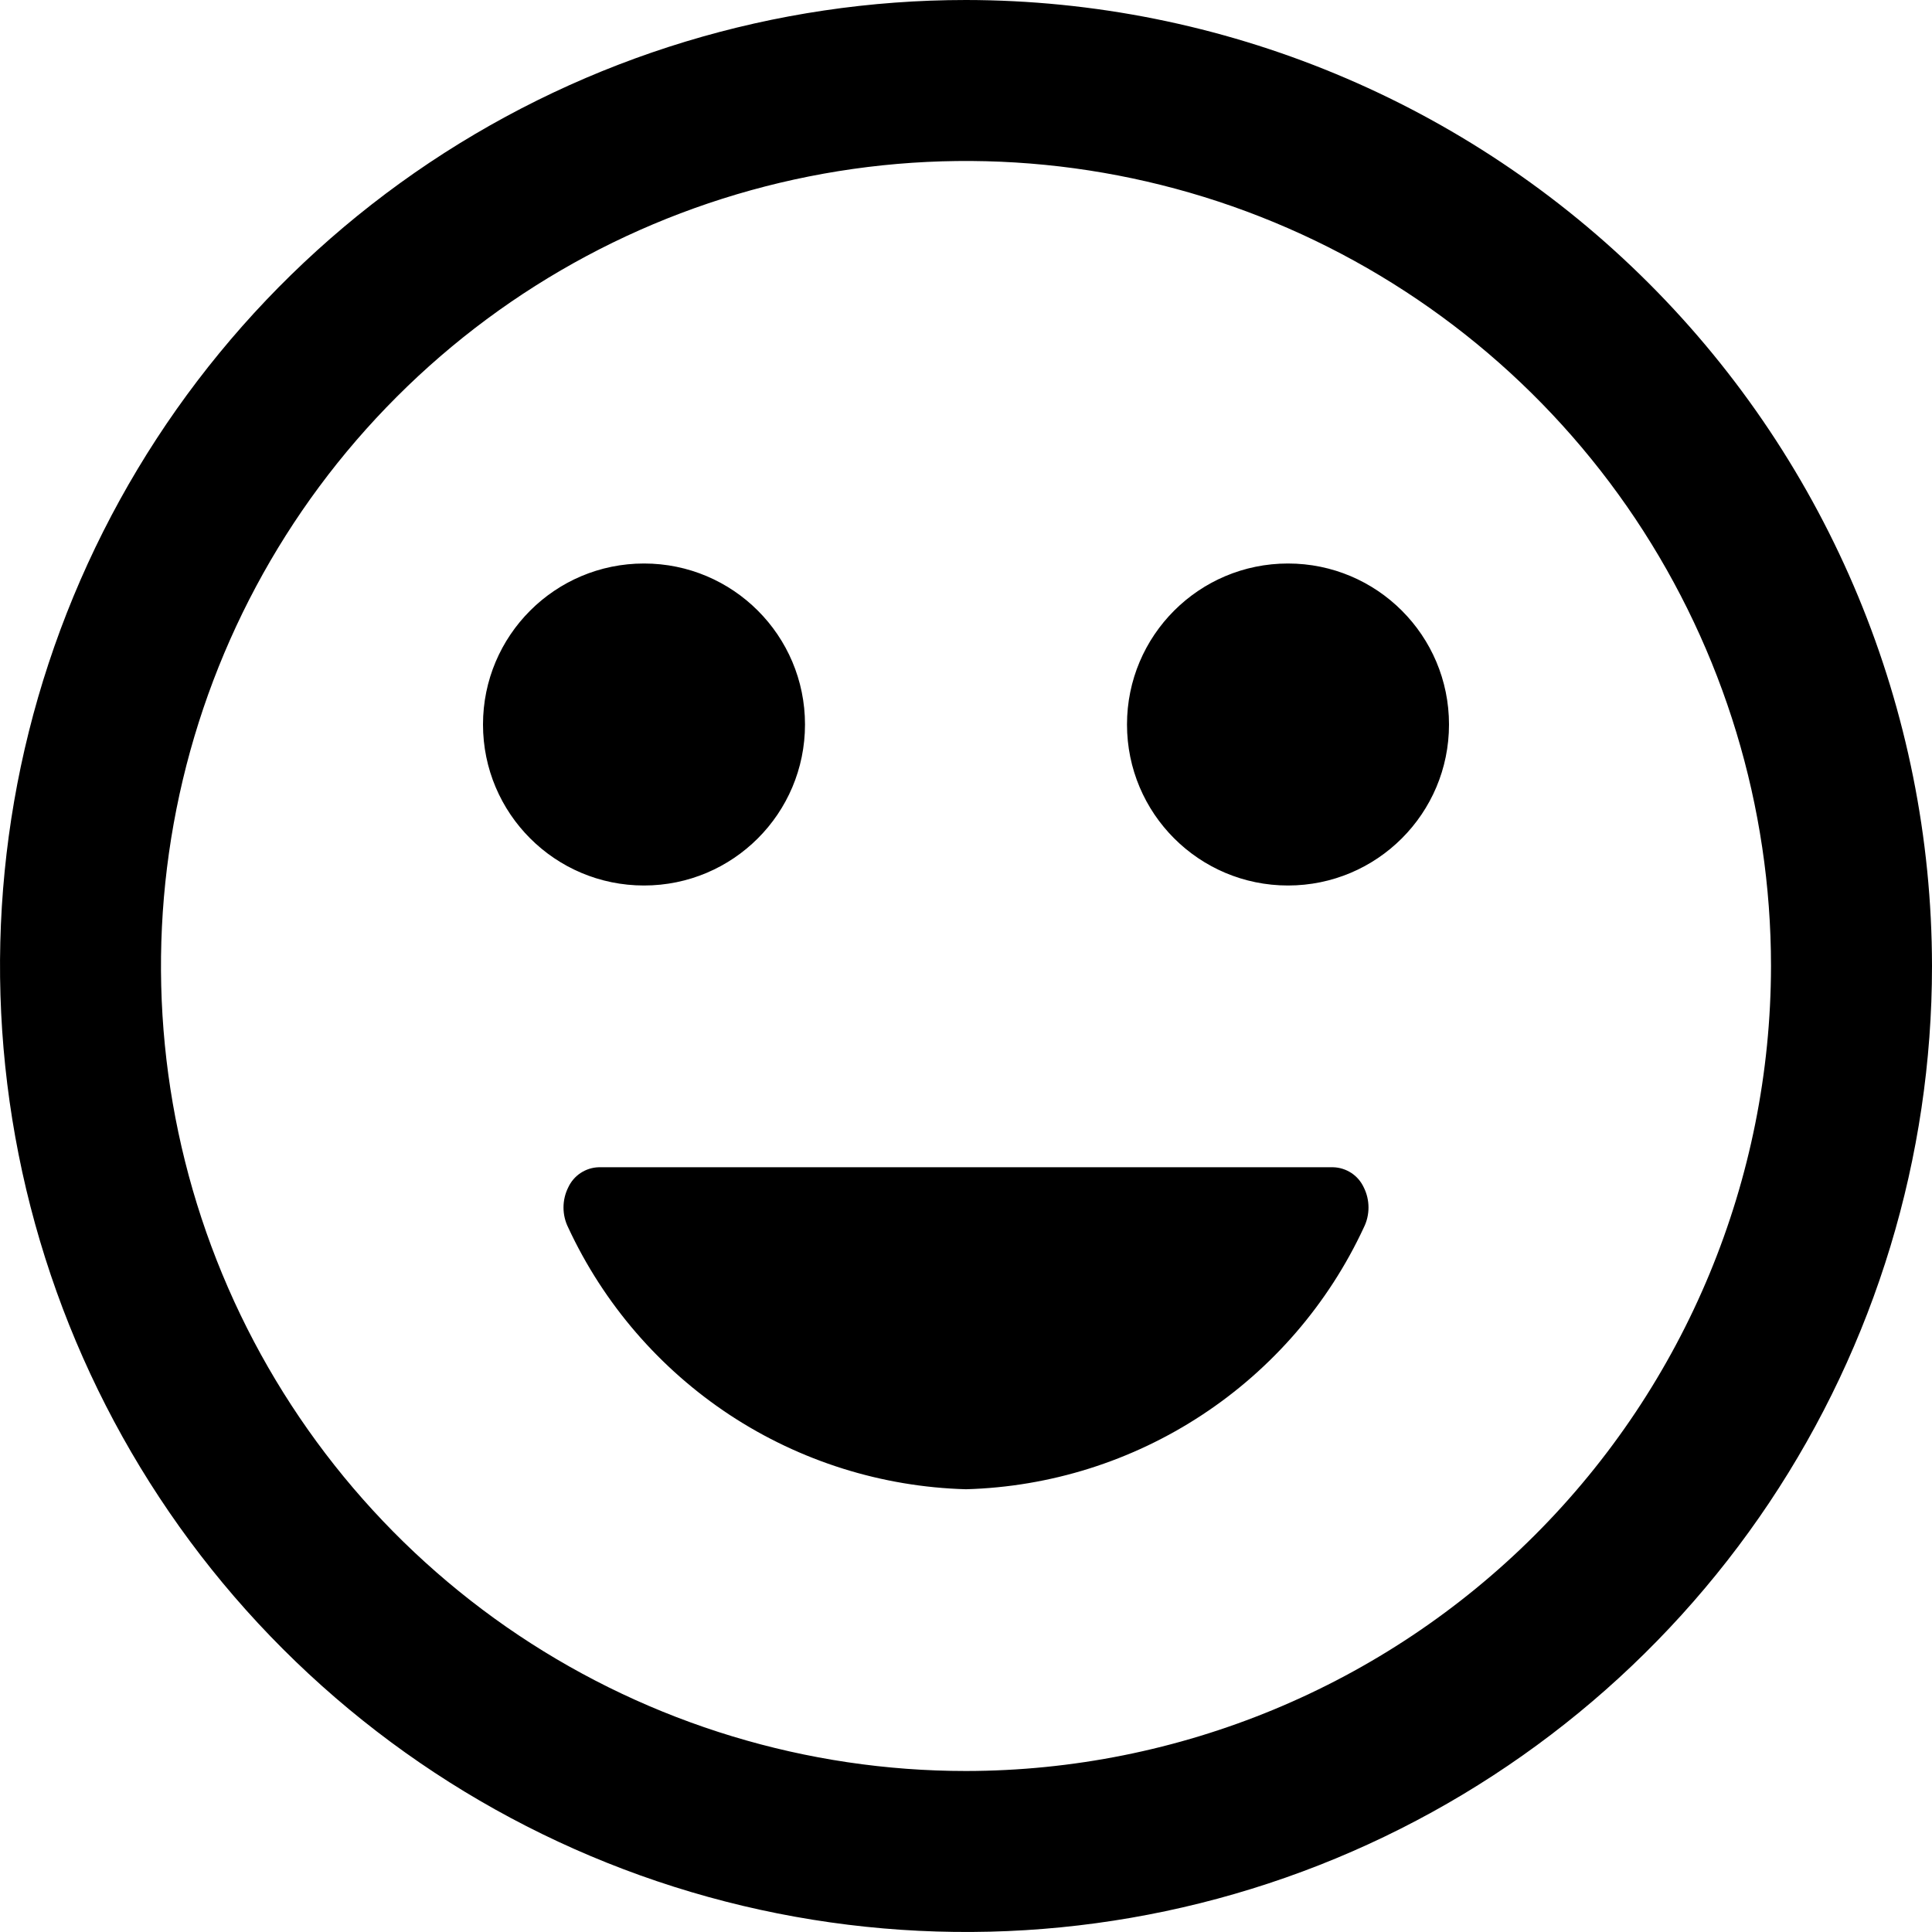 <svg width="24" height="24" viewBox="0 0 24 24" xmlns="http://www.w3.org/2000/svg">
  <g>
    <path fill-rule="evenodd" clip-rule="evenodd" d="M5.333 2.022C7.307 0.704 9.627 0 12 0C15.181 0.003 18.232 1.269 20.482 3.519C22.731 5.768 23.997 8.818 24 12C24 14.373 23.296 16.694 21.978 18.667C20.659 20.64 18.785 22.178 16.592 23.087C14.399 23.995 11.987 24.232 9.659 23.769C7.331 23.306 5.193 22.163 3.515 20.485C1.836 18.807 0.694 16.669 0.231 14.341C-0.232 12.013 0.005 9.601 0.913 7.408C1.822 5.215 3.36 3.341 5.333 2.022ZM6.444 20.315C8.089 21.413 10.022 22 12 22C14.651 21.997 17.193 20.943 19.068 19.068C20.943 17.193 21.997 14.651 22 12C22 10.022 21.413 8.089 20.315 6.444C19.216 4.8 17.654 3.518 15.827 2.761C14 2.004 11.989 1.806 10.049 2.192C8.109 2.578 6.327 3.53 4.929 4.929C3.53 6.327 2.578 8.109 2.192 10.049C1.806 11.989 2.004 14 2.761 15.827C3.518 17.654 4.8 19.216 6.444 20.315ZM7.438 14.5H16.561C16.641 14.502 16.72 14.527 16.787 14.571C16.854 14.615 16.907 14.677 16.941 14.75C16.98 14.828 17 14.913 17 15C17 15.087 16.98 15.172 16.941 15.25C16.501 16.197 15.805 17.003 14.932 17.577C14.06 18.151 13.044 18.471 12 18.5C10.956 18.471 9.94 18.152 9.067 17.578C8.195 17.003 7.499 16.197 7.059 15.25C7.02 15.172 7 15.087 7 15C7 14.913 7.02 14.828 7.059 14.75C7.093 14.677 7.146 14.615 7.213 14.571C7.28 14.527 7.358 14.502 7.438 14.5ZM8 11C9.105 11 10 10.105 10 9C10 7.895 9.105 7 8 7C6.895 7 6 7.895 6 9C6 10.105 6.895 11 8 11ZM18 9C18 10.105 17.105 11 16 11C14.895 11 14 10.105 14 9C14 7.895 14.895 7 16 7C17.105 7 18 7.895 18 9Z"/>
  </g>
</svg>
